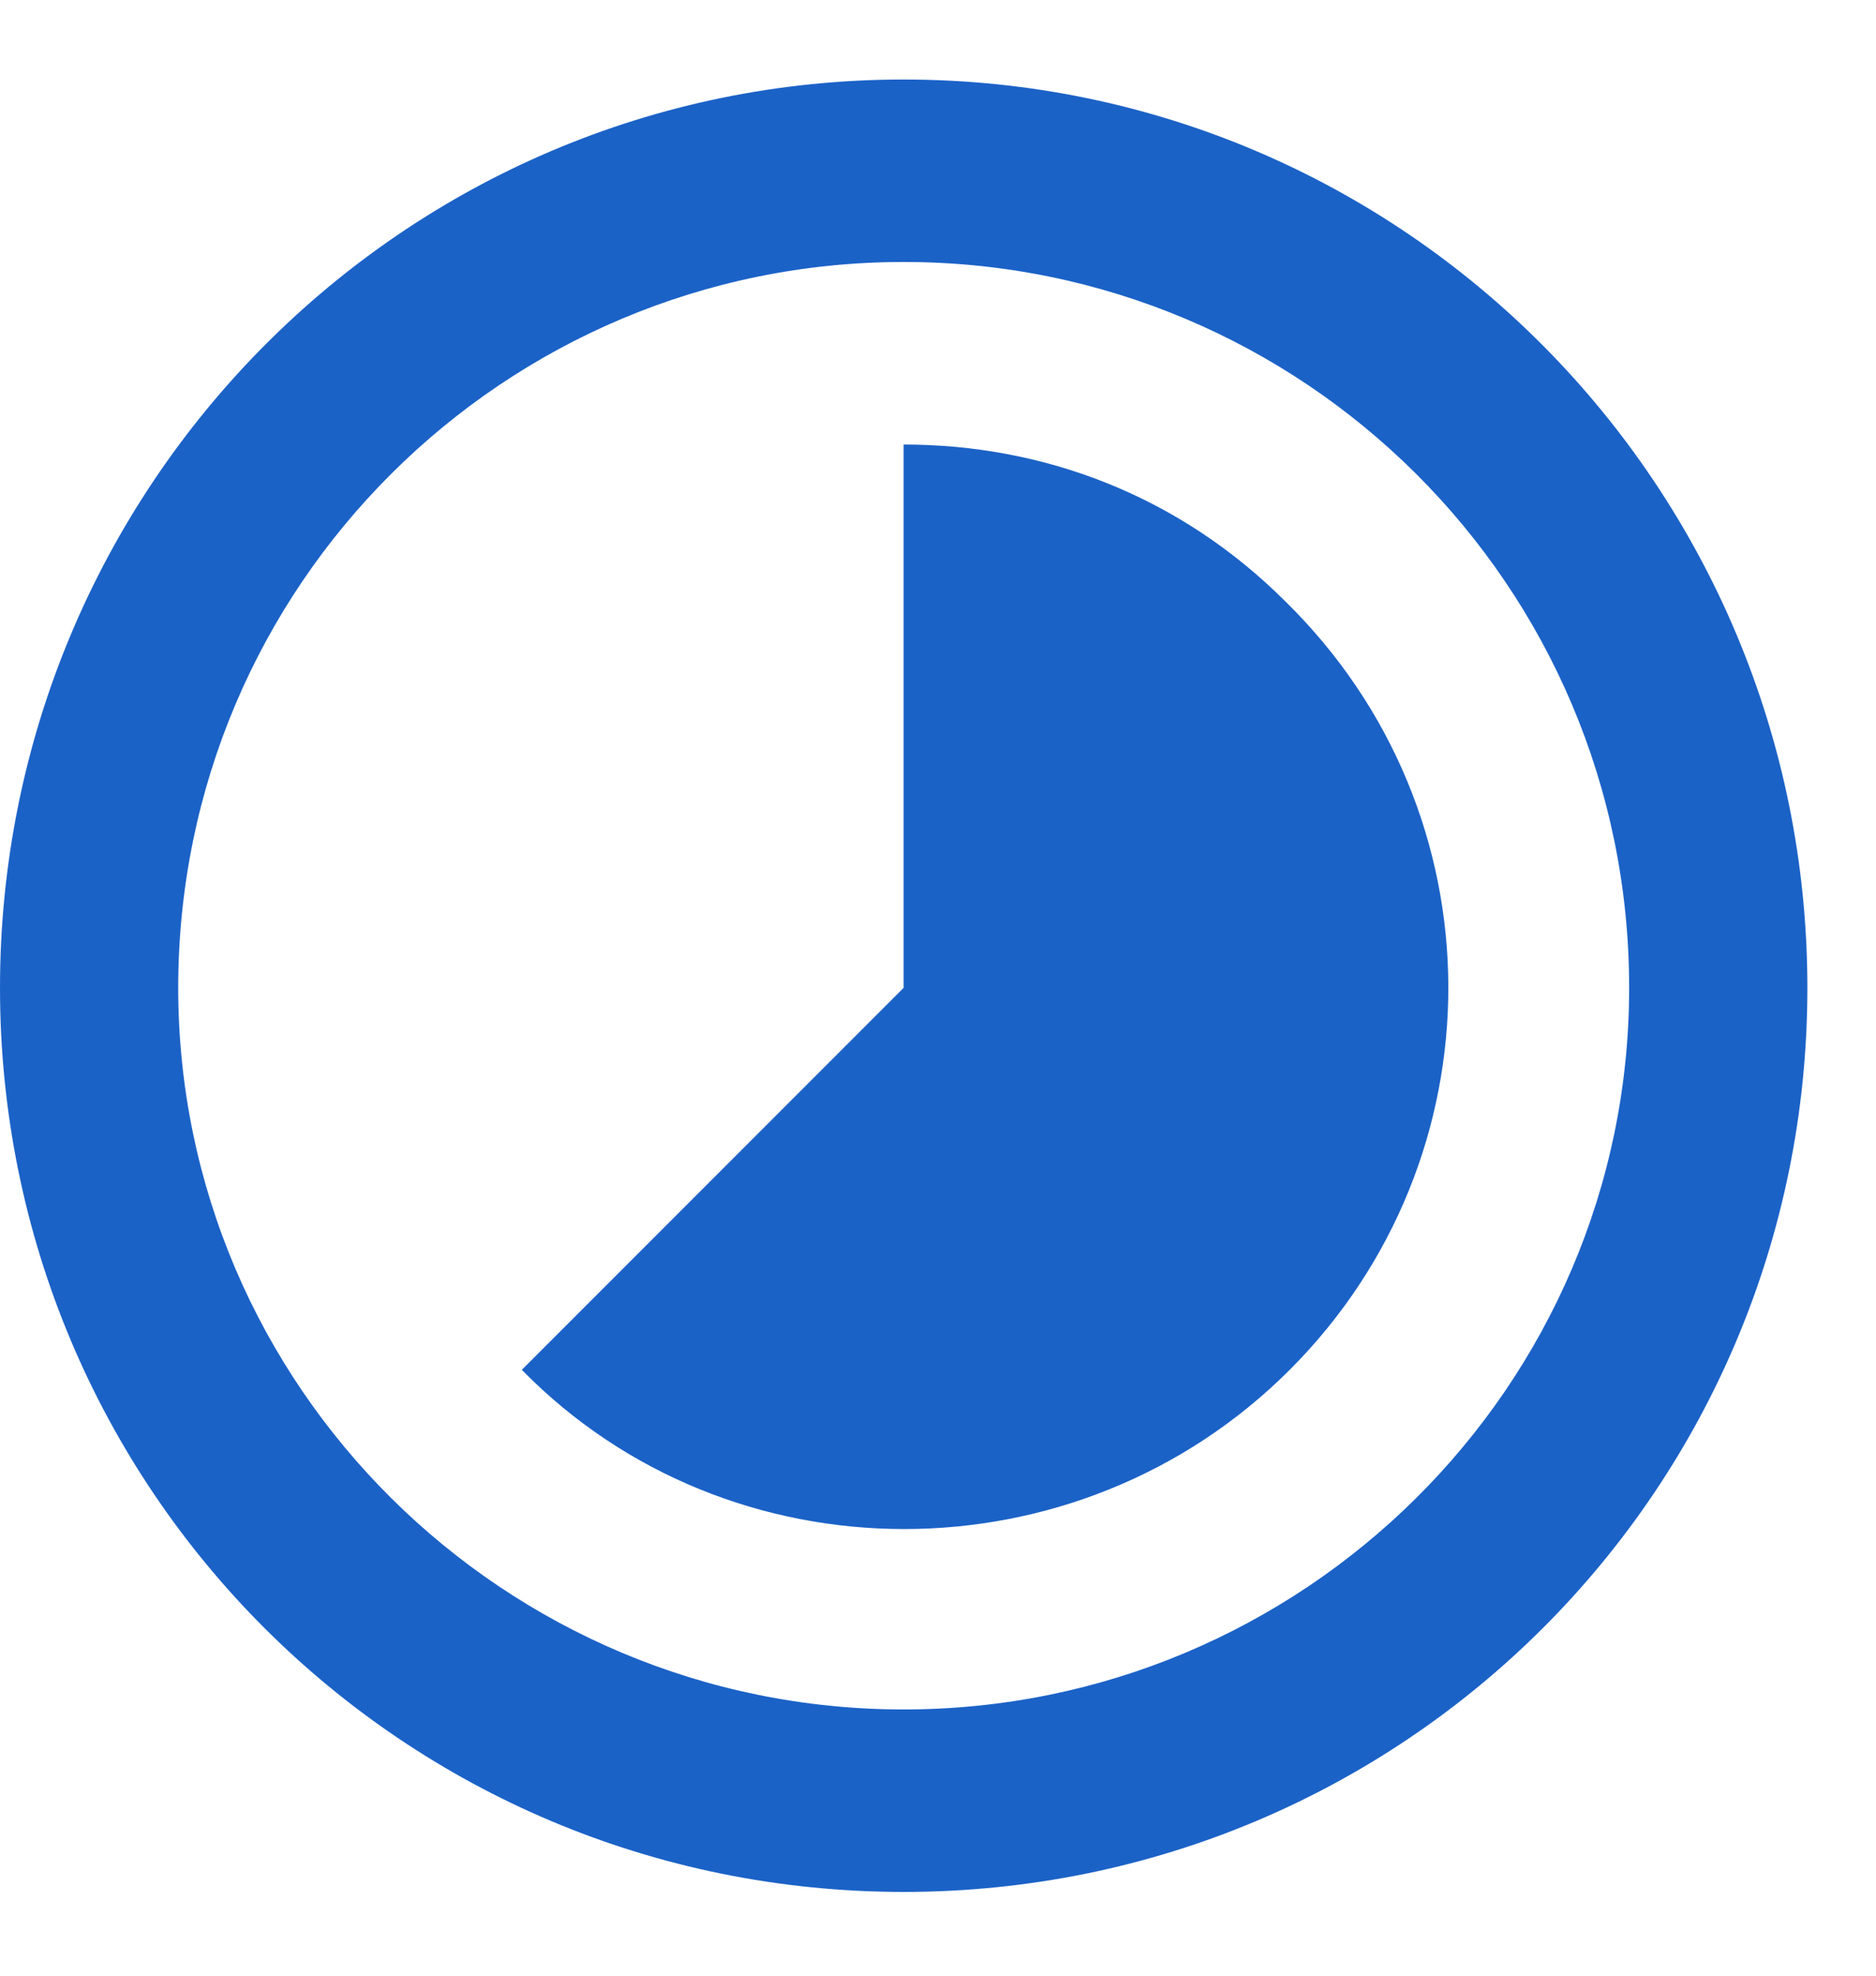 <svg width="19" height="20" viewBox="0 0 19 20" fill="none" xmlns="http://www.w3.org/2000/svg">
<path d="M13.02 6.09C11.945 5.016 10.57 4.5 9.152 4.5V10L5.285 13.867C7.391 16.016 10.914 16.016 13.062 13.867C15.211 11.719 15.211 8.238 13.02 6.09ZM9.152 0.805C4.082 0.805 0 4.93 0 10C0 15.07 4.082 19.152 9.152 19.152C14.223 19.152 18.305 15.07 18.305 10C18.305 4.93 14.223 0.805 9.152 0.805ZM9.152 17.305C5.113 17.305 1.805 14.039 1.805 10C1.805 5.918 5.113 2.652 9.152 2.652C13.191 2.652 16.5 5.918 16.5 10C16.5 14.039 13.191 17.305 9.152 17.305Z" fill="#1B62C7"/>
</svg>
